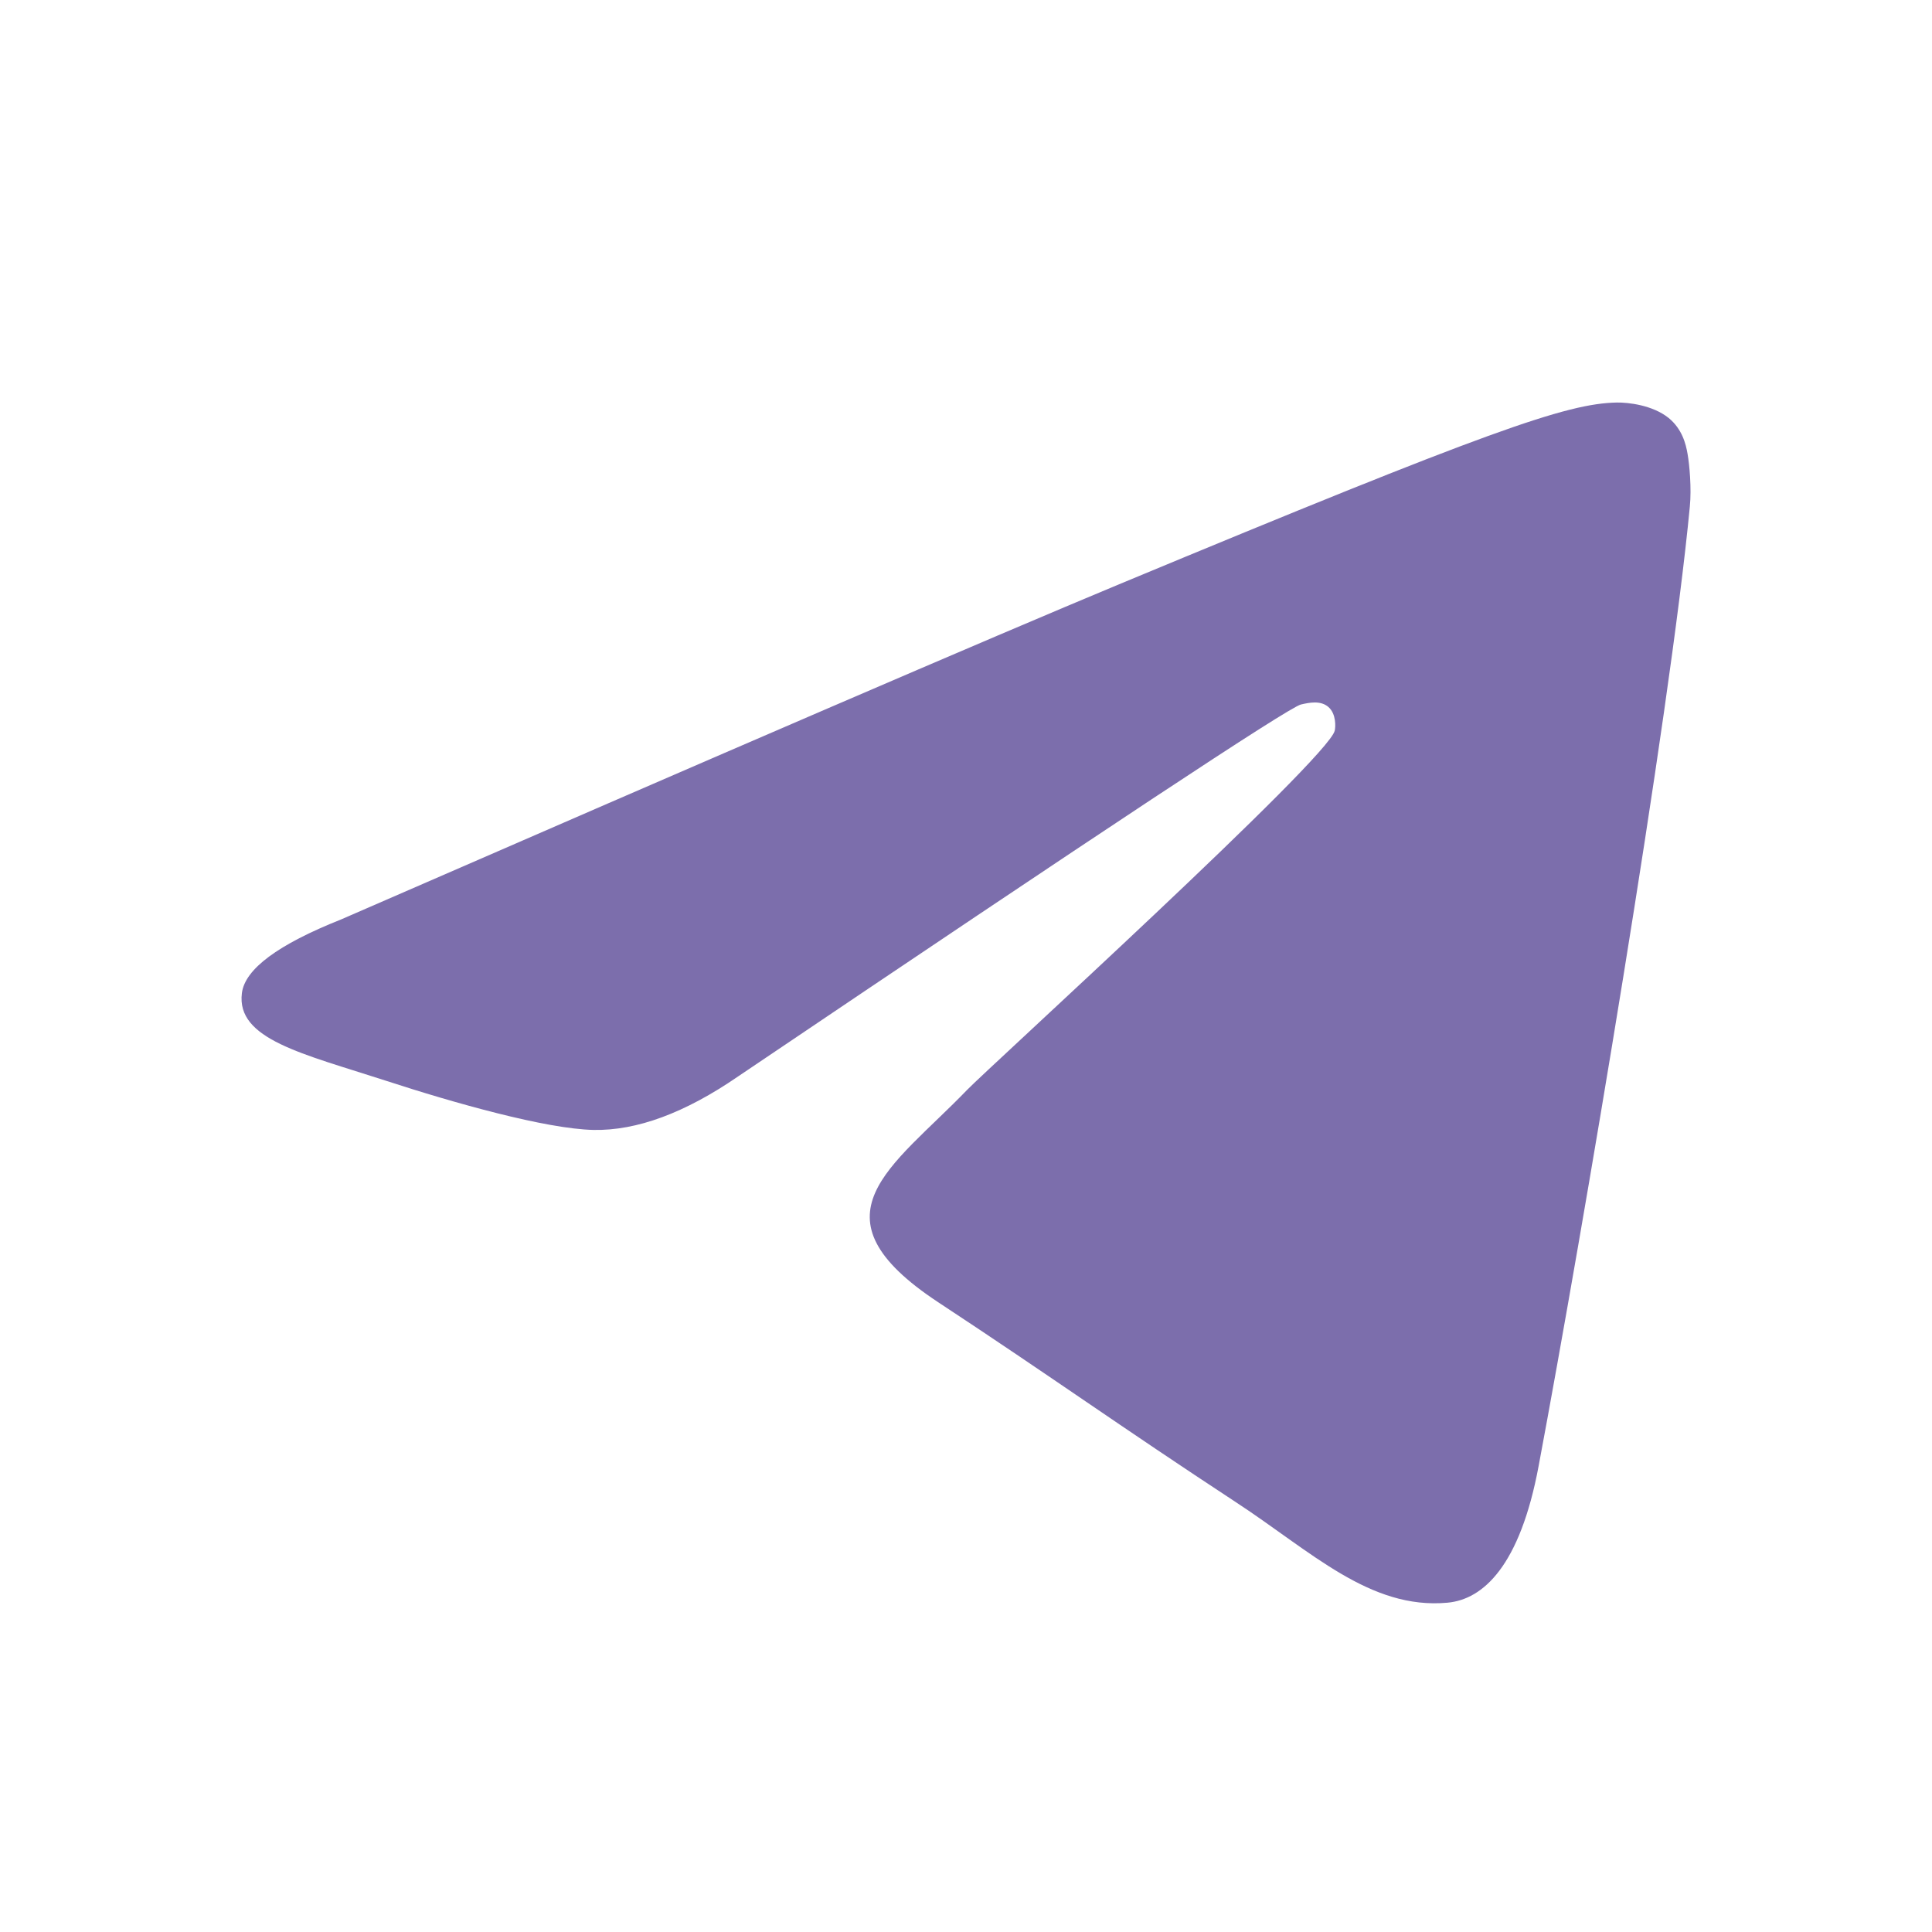 <svg width="20" height="20" viewBox="0 0 20 20" fill="none" xmlns="http://www.w3.org/2000/svg">
<path fill-rule="evenodd" clip-rule="evenodd" d="M3.531 9.518C7.558 7.764 10.243 6.607 11.586 6.048C15.422 4.453 16.219 4.176 16.738 4.167C16.853 4.165 17.108 4.193 17.274 4.327C17.413 4.441 17.452 4.594 17.47 4.701C17.489 4.809 17.512 5.054 17.493 5.245C17.285 7.429 16.386 12.729 15.928 15.175C15.735 16.21 15.354 16.557 14.985 16.591C14.182 16.665 13.573 16.061 12.796 15.552C11.581 14.755 10.894 14.259 9.714 13.482C8.35 12.583 9.234 12.089 10.012 11.282C10.215 11.07 13.749 7.856 13.817 7.564C13.826 7.528 13.834 7.392 13.753 7.32C13.672 7.248 13.553 7.273 13.467 7.293C13.345 7.32 11.403 8.604 7.641 11.143C7.09 11.522 6.591 11.706 6.143 11.697C5.65 11.686 4.701 11.418 3.996 11.188C3.131 10.907 2.444 10.759 2.504 10.281C2.535 10.032 2.877 9.778 3.531 9.518Z" fill="#7C6EAC"/>
</svg>
